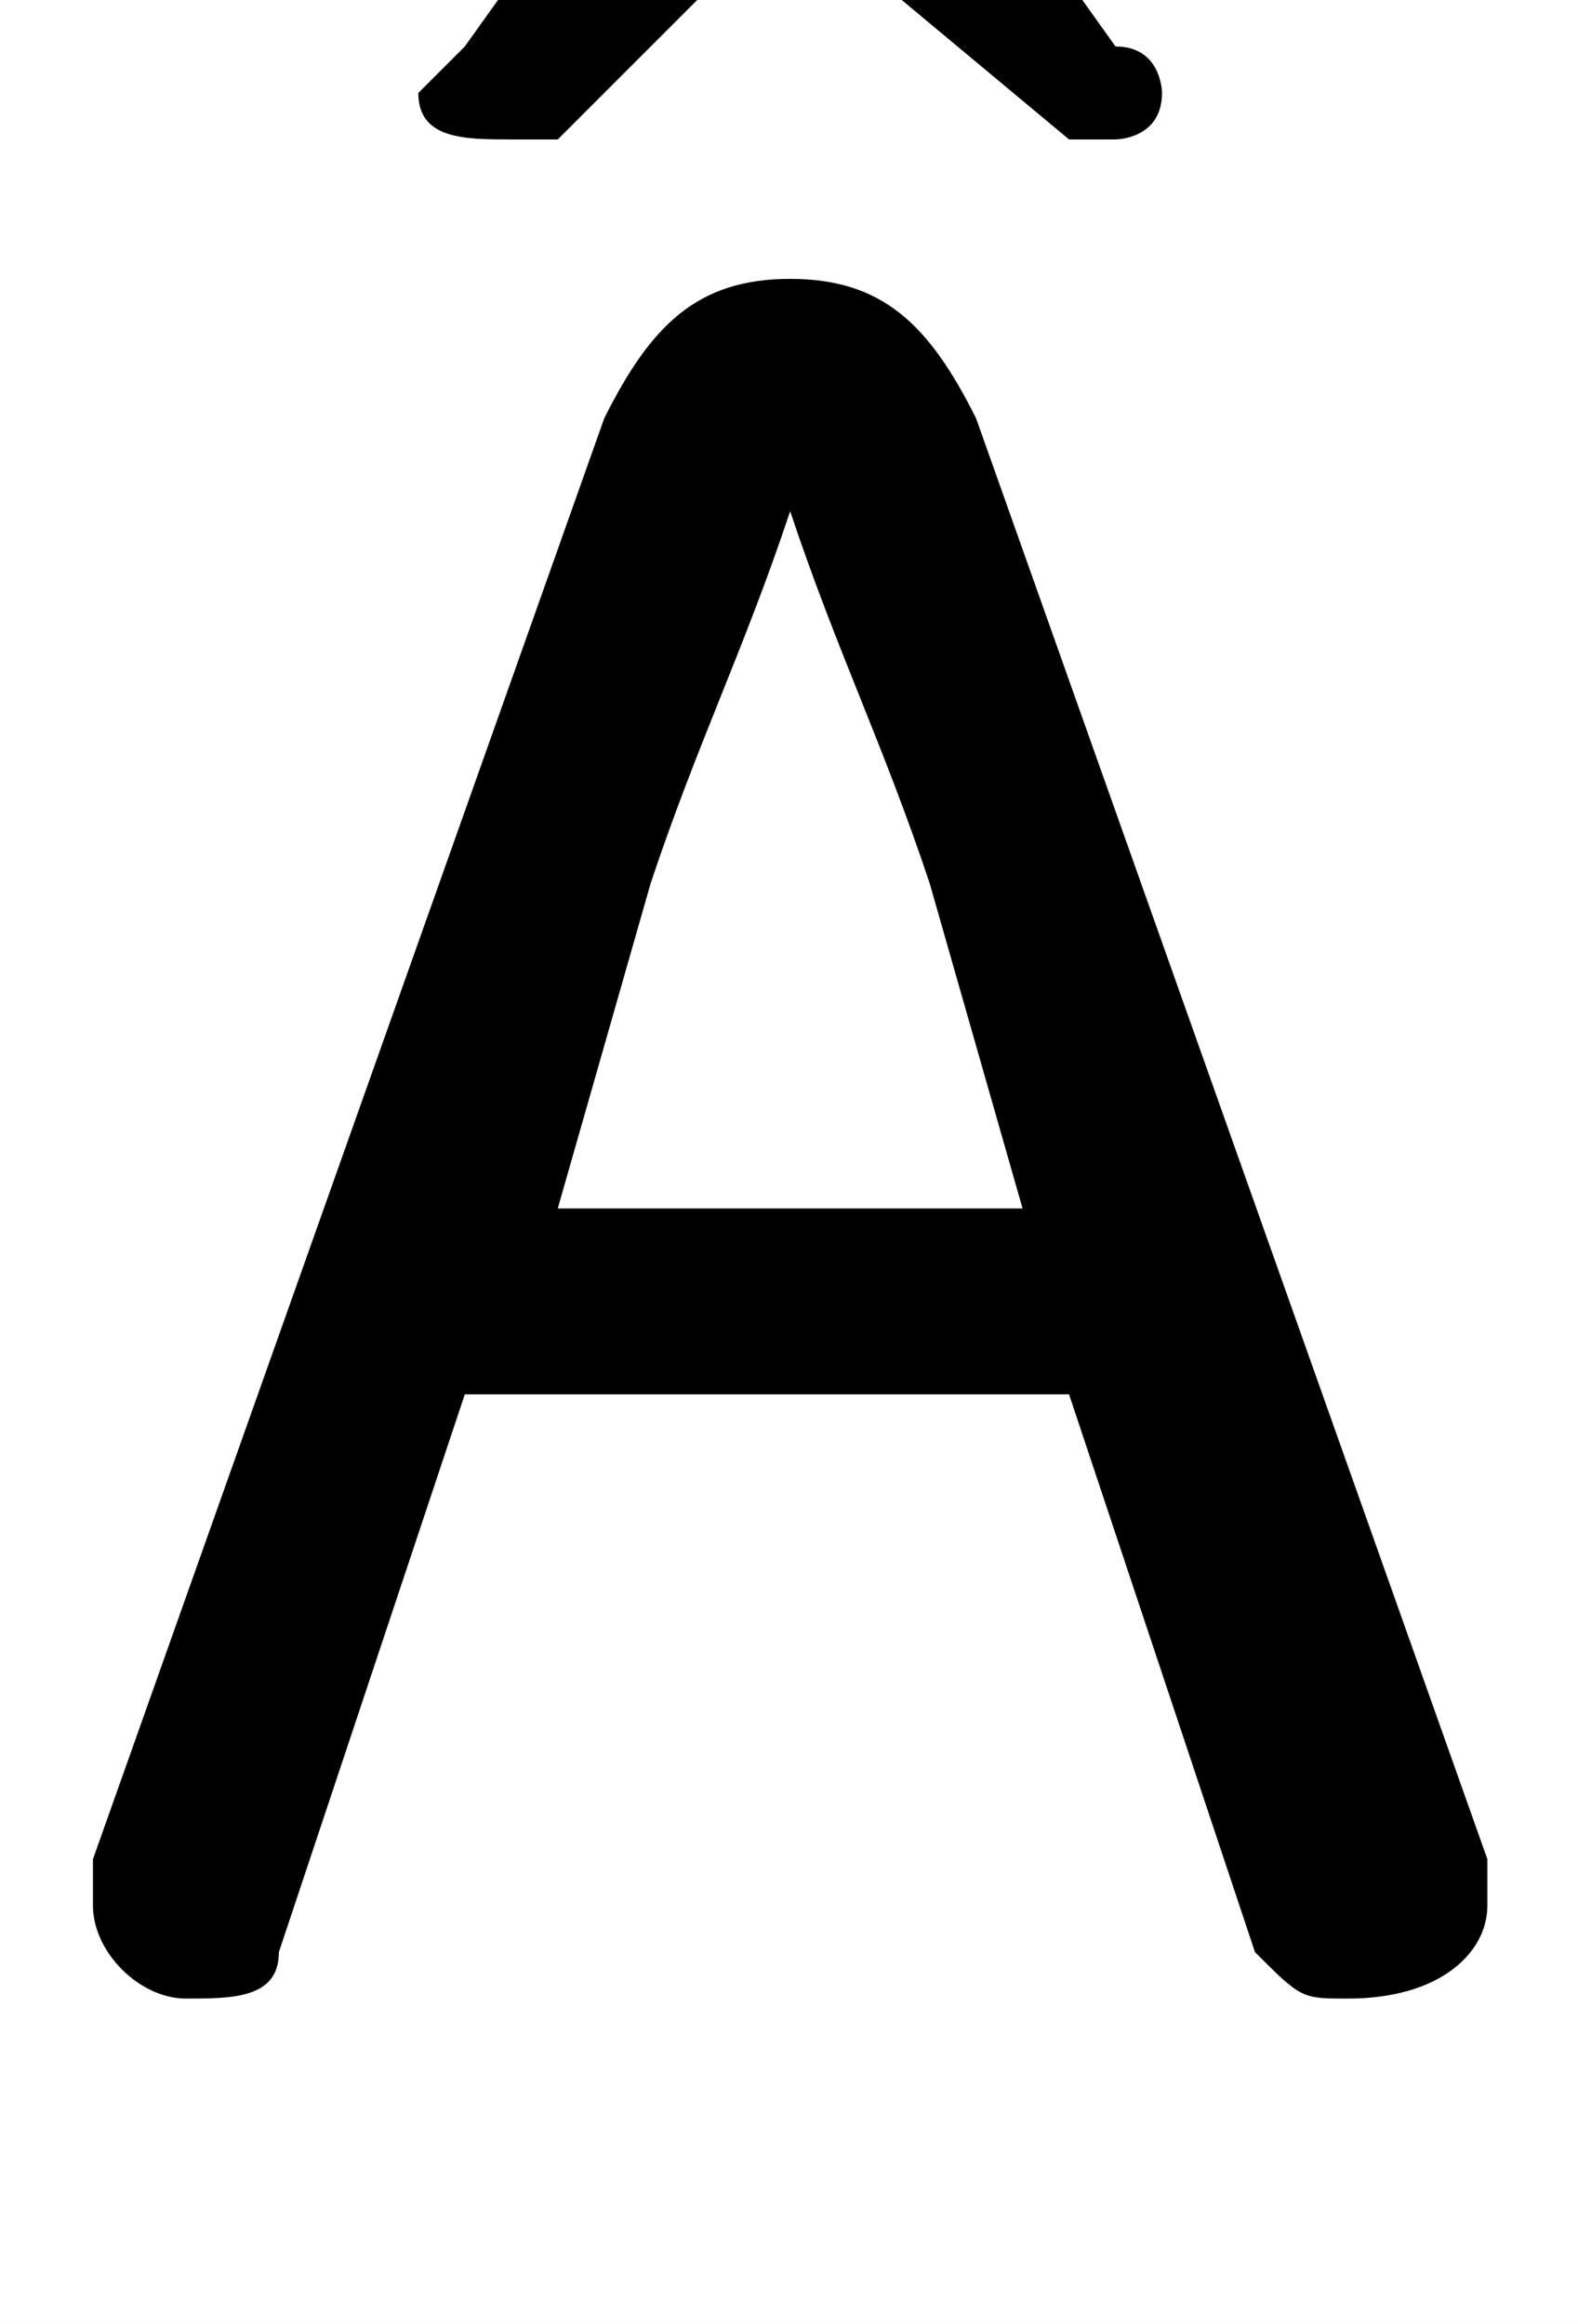 <svg xmlns="http://www.w3.org/2000/svg" viewBox="0 -44.0 33.95 50.0">
    <rect x="0" y="-44.0" width="33.95" height="50.0" fill="#808080" stroke="none"/>
    <g transform="scale(1, -1)">
        <!-- ボディの枠 -->
        <rect x="0" y="-6.0" width="33.95" height="50.0"
            stroke="white" fill="white"/>
        <!-- グリフ座標系の原点 -->
        <circle cx="0" cy="0" r="5" fill="white"/>
        <!-- グリフのアウトライン -->
        <g style="fill:black;stroke:#000000;stroke-width:0;stroke-linecap:round;stroke-linejoin:round;">
        <path d="M 2.0 4.0 C 2.0 3.0 2.0 3.0 2.0 3.0 C 2.0 2.0 3.0 1.0 4.0 1.0 C 5.0 1.0 6.0 1.0 6.0 2.0 L 10.0 14.0 L 23.0 14.0 L 27.0 2.0 C 28.0 1.0 28.0 1.0 29.0 1.0 C 31.0 1.0 32.0 2.0 32.0 3.0 C 32.0 3.0 32.0 4.0 32.0 4.0 L 21.0 35.0 C 20.0 37.0 19.0 38.0 17.0 38.0 C 15.0 38.0 14.0 37.0 13.0 35.0 Z M 17.0 33.0 C 18.0 30.0 19.0 28.0 20.0 25.0 L 22.0 18.0 L 12.0 18.0 L 14.0 25.0 C 15.0 28.0 16.0 30.0 17.0 33.0 Z M 10.0 43.0 C 10.0 43.0 9.0 42.0 9.0 42.0 C 9.0 41.0 10.0 41.0 11.0 41.0 C 11.0 41.0 11.0 41.0 12.0 41.0 L 17.0 46.0 L 23.0 41.0 C 23.0 41.0 23.0 41.0 24.0 41.0 C 24.0 41.0 25.0 41.0 25.0 42.0 C 25.0 42.0 25.0 43.0 24.0 43.0 L 19.0 50.0 C 18.0 50.0 18.0 50.0 17.0 50.0 C 16.0 50.0 16.0 50.0 15.0 50.0 Z"/>
    </g>
    </g>
</svg>
